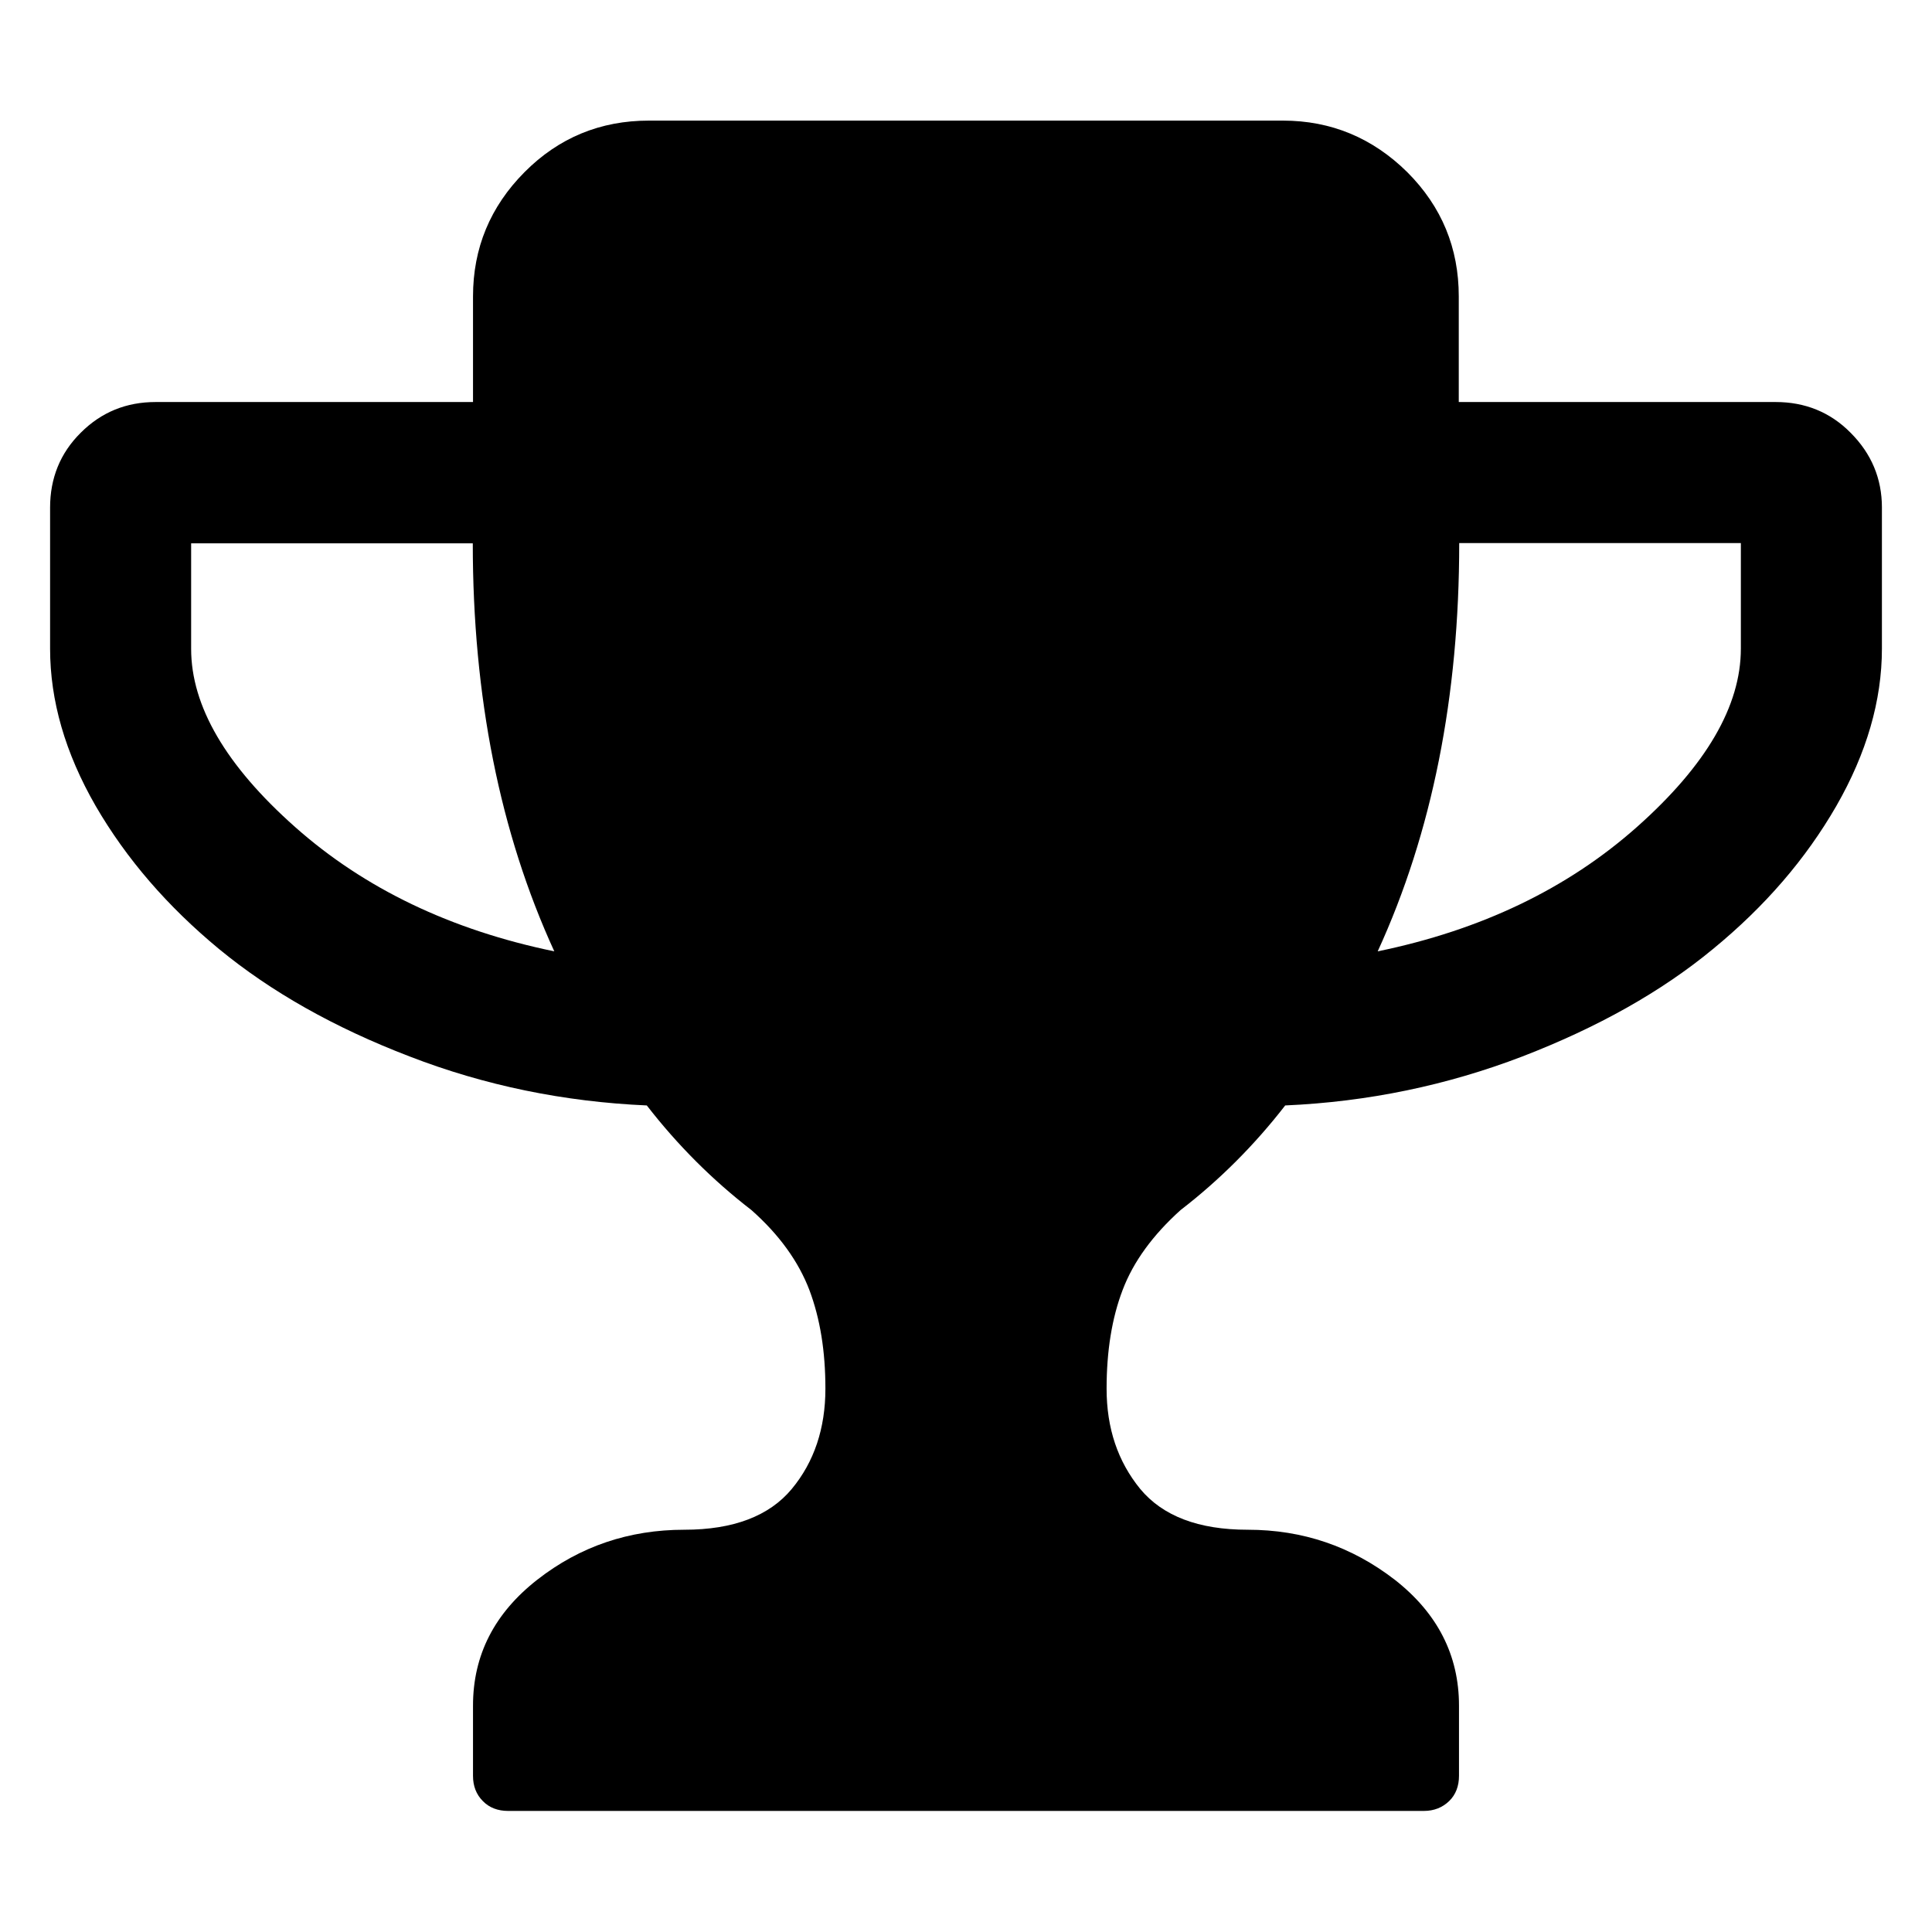 <?xml version="1.0" standalone="no"?><!DOCTYPE svg PUBLIC "-//W3C//DTD SVG 1.1//EN" "http://www.w3.org/Graphics/SVG/1.1/DTD/svg11.dtd"><svg t="1570585478954" class="icon" viewBox="0 0 1024 1024" version="1.1" xmlns="http://www.w3.org/2000/svg" p-id="1624" xmlns:xlink="http://www.w3.org/1999/xlink" width="200" height="200"><defs><style type="text/css"></style></defs><path d="M997.452 269.031v74.76c0 27.549-8.131 55.463-24.151 83.376-16.141 28.035-37.865 53.278-65.415 75.852-27.307 22.574-61.046 41.506-100.974 56.919-39.928 15.292-81.677 24.03-125.732 25.972-16.263 20.996-34.831 39.564-55.463 55.463-14.685 13.229-25.001 27.307-30.705 42.356-5.704 14.928-8.495 32.404-8.495 52.307 0 20.996 5.947 38.593 17.84 53.157 11.894 14.321 30.826 21.603 56.919 21.603 29.248 0 55.099 8.859 77.915 26.457 22.695 17.719 34.103 40.05 34.103 66.75v37.258c0 5.34-1.699 9.952-5.219 13.35-3.52 3.398-8.01 5.219-13.35 5.219H269.274c-5.34 0-9.952-1.699-13.35-5.219-3.52-3.52-5.219-8.01-5.219-13.35V904.002c0-26.821 11.408-49.031 34.103-66.75s48.667-26.457 77.915-26.457c25.972 0 45.026-7.282 56.919-21.603 11.894-14.321 17.84-32.161 17.84-53.157 0-19.904-2.791-37.137-8.495-52.307-5.704-14.928-15.777-29.127-30.705-42.356-20.632-15.899-39.2-34.467-55.463-55.463-43.933-1.942-85.925-10.559-125.732-25.972-39.928-15.292-73.546-34.346-100.974-56.919-27.307-22.574-49.152-47.817-65.415-75.852-16.141-28.035-24.151-55.827-24.151-83.376v-74.76c0-15.534 5.34-28.884 16.263-39.686 10.923-10.923 24.151-16.263 39.686-16.263h168.209v-55.948c0-25.608 9.102-47.574 27.307-65.9s40.293-27.307 65.9-27.307h336.054c25.608 0 47.574 9.224 65.9 27.307 18.326 18.326 27.307 40.293 27.307 65.9v55.948h167.966c15.534 0 28.884 5.34 39.686 16.263 11.044 11.044 16.627 24.273 16.627 39.686zM293.789 504.233c-28.884-62.987-43.205-135.198-43.205-216.269h-149.276v55.948c0 30.341 18.447 61.895 55.099 94.42 36.773 32.647 82.648 54.613 137.383 65.9z m628.903-160.442v-55.948h-149.276c0 81.313-14.321 153.403-43.205 216.39 54.856-11.287 100.61-33.253 137.383-65.9 36.773-32.647 55.099-64.201 55.099-94.542z" p-id="1625"></path></svg>
